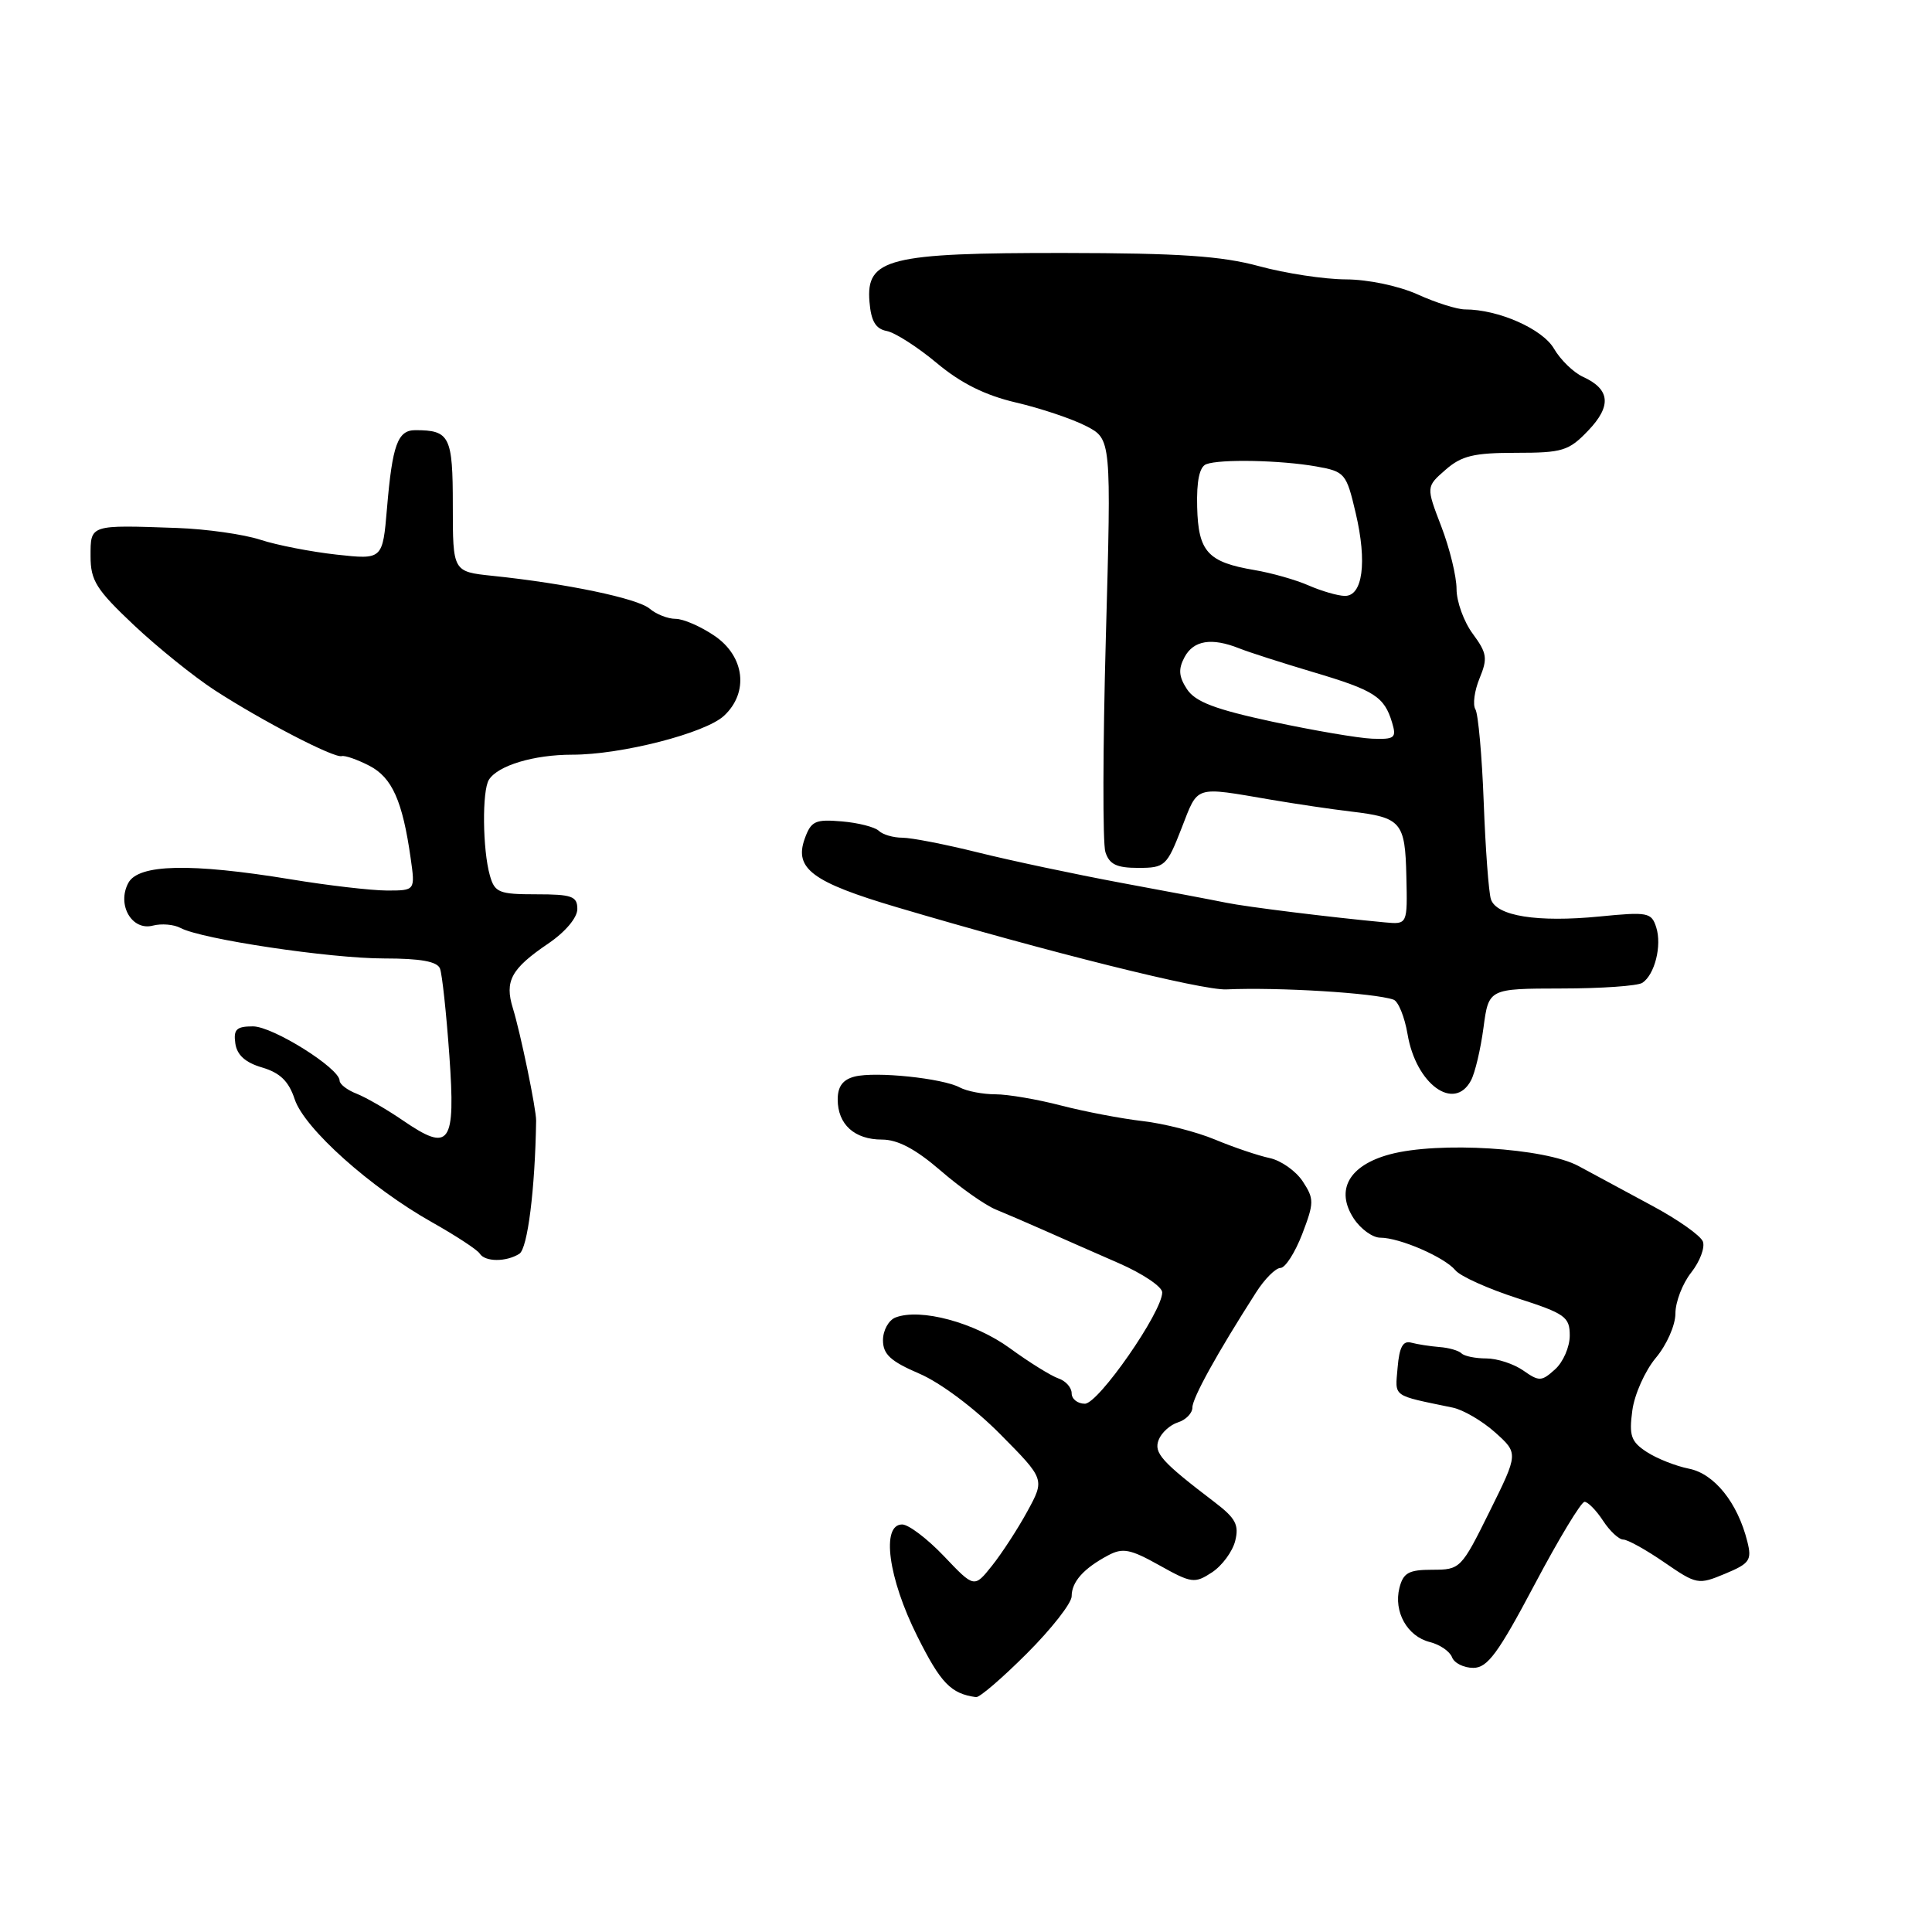 <?xml version="1.0" encoding="UTF-8" standalone="no"?>
<!DOCTYPE svg PUBLIC "-//W3C//DTD SVG 1.1//EN" "http://www.w3.org/Graphics/SVG/1.1/DTD/svg11.dtd" >
<svg xmlns="http://www.w3.org/2000/svg" xmlns:xlink="http://www.w3.org/1999/xlink" version="1.1" viewBox="0 0 256 256">
 <g >
 <path fill="currentColor"
d=" M 136.08 219.08 C 139.34 215.82 142.00 212.42 142.00 211.51 C 142.00 209.60 143.58 207.83 146.82 206.10 C 148.76 205.06 149.76 205.25 153.62 207.41 C 157.88 209.79 158.30 209.85 160.59 208.35 C 161.93 207.47 163.31 205.60 163.67 204.18 C 164.20 202.06 163.73 201.17 160.96 199.06 C 153.90 193.68 152.86 192.52 153.53 190.79 C 153.89 189.85 155.04 188.80 156.09 188.47 C 157.14 188.14 158.00 187.25 158.00 186.50 C 158.00 185.24 161.27 179.32 166.43 171.26 C 167.57 169.47 169.03 168.01 169.67 168.01 C 170.31 168.00 171.60 165.98 172.55 163.52 C 174.14 159.36 174.14 158.86 172.62 156.54 C 171.71 155.16 169.74 153.77 168.24 153.45 C 166.73 153.13 163.47 152.03 161.00 151.00 C 158.53 149.97 154.21 148.87 151.41 148.55 C 148.61 148.23 143.75 147.30 140.61 146.49 C 137.47 145.67 133.54 145.00 131.89 145.00 C 130.23 145.00 128.10 144.59 127.17 144.09 C 124.88 142.87 116.04 141.95 113.25 142.65 C 111.68 143.05 111.00 143.96 111.00 145.68 C 111.00 148.99 113.22 151.00 116.87 151.00 C 118.96 151.00 121.33 152.26 124.62 155.10 C 127.23 157.36 130.52 159.68 131.93 160.26 C 133.34 160.84 136.30 162.11 138.50 163.09 C 140.70 164.07 145.09 166.00 148.25 167.38 C 151.41 168.76 154.00 170.50 154.00 171.25 C 154.00 173.84 145.55 186.00 143.75 186.00 C 142.79 186.00 142.00 185.38 142.00 184.62 C 142.00 183.86 141.21 182.97 140.25 182.65 C 139.29 182.32 136.39 180.53 133.82 178.65 C 129.12 175.23 121.97 173.31 118.67 174.57 C 117.75 174.92 117.00 176.28 117.00 177.58 C 117.00 179.45 118.00 180.38 121.83 182.02 C 124.62 183.22 129.16 186.62 132.56 190.06 C 138.45 196.01 138.45 196.01 136.13 200.26 C 134.86 202.59 132.75 205.83 131.45 207.46 C 129.09 210.42 129.09 210.42 125.09 206.21 C 122.88 203.89 120.39 202.00 119.54 202.00 C 116.73 202.00 117.69 209.11 121.54 216.80 C 124.66 223.04 125.99 224.42 129.33 224.88 C 129.79 224.95 132.82 222.34 136.08 219.08 Z  M 203.32 210.00 C 206.52 203.95 209.51 199.00 209.96 199.00 C 210.40 199.00 211.51 200.12 212.41 201.50 C 213.31 202.88 214.52 204.00 215.09 204.00 C 215.67 204.00 218.12 205.36 220.54 207.03 C 224.82 209.97 225.03 210.01 228.58 208.53 C 231.85 207.17 232.15 206.73 231.53 204.26 C 230.25 199.13 227.17 195.28 223.80 194.61 C 222.04 194.26 219.52 193.26 218.18 192.38 C 216.12 191.03 215.84 190.23 216.29 186.91 C 216.57 184.77 217.98 181.63 219.40 179.93 C 220.84 178.22 222.00 175.60 222.00 174.06 C 222.00 172.52 222.94 170.07 224.10 168.61 C 225.25 167.14 225.94 165.30 225.64 164.51 C 225.34 163.72 222.33 161.60 218.96 159.79 C 215.59 157.98 211.18 155.60 209.17 154.51 C 204.72 152.10 190.60 151.22 184.15 152.96 C 178.74 154.42 176.91 157.68 179.38 161.46 C 180.30 162.86 181.88 164.00 182.90 164.00 C 185.46 164.00 191.41 166.58 192.85 168.32 C 193.51 169.12 197.19 170.77 201.03 172.01 C 207.40 174.06 208.00 174.49 208.00 176.97 C 208.00 178.47 207.13 180.48 206.06 181.44 C 204.27 183.06 203.95 183.08 201.84 181.60 C 200.58 180.72 198.38 180.00 196.94 180.00 C 195.51 180.00 194.03 179.70 193.66 179.33 C 193.29 178.96 191.98 178.58 190.74 178.49 C 189.51 178.39 187.82 178.13 187.00 177.91 C 185.90 177.61 185.42 178.48 185.19 181.22 C 184.86 185.20 184.34 184.82 192.51 186.52 C 193.89 186.81 196.41 188.28 198.11 189.80 C 201.20 192.57 201.20 192.57 197.38 200.28 C 193.63 207.86 193.49 208.00 189.80 208.00 C 186.66 208.00 185.94 208.40 185.43 210.41 C 184.64 213.57 186.47 216.83 189.46 217.58 C 190.78 217.91 192.10 218.81 192.40 219.59 C 192.69 220.37 193.96 221.00 195.22 221.00 C 197.10 221.00 198.51 219.08 203.32 210.00 Z  M 68.82 166.13 C 69.91 165.44 70.90 157.58 71.04 148.50 C 71.06 146.97 68.97 136.87 67.96 133.60 C 66.84 129.99 67.73 128.36 72.64 125.03 C 74.91 123.49 76.50 121.60 76.50 120.45 C 76.50 118.76 75.79 118.50 71.06 118.50 C 66.11 118.50 65.55 118.27 64.91 116.00 C 63.94 112.58 63.86 104.76 64.79 103.31 C 65.99 101.43 70.74 100.00 75.82 100.00 C 82.31 100.01 93.47 97.15 95.94 94.84 C 99.25 91.76 98.68 86.97 94.68 84.25 C 92.86 83.01 90.54 82.00 89.52 82.00 C 88.49 82.00 86.95 81.39 86.08 80.65 C 84.49 79.29 75.01 77.31 65.25 76.30 C 60.00 75.75 60.00 75.75 60.00 66.98 C 60.00 57.80 59.60 57.00 55.03 57.00 C 52.69 57.00 51.99 58.95 51.28 67.33 C 50.70 74.16 50.70 74.16 44.60 73.49 C 41.24 73.12 36.70 72.24 34.50 71.52 C 32.30 70.80 27.35 70.10 23.50 69.96 C 11.83 69.55 12.00 69.49 12.00 73.71 C 12.00 76.94 12.76 78.13 17.75 82.84 C 20.91 85.81 25.75 89.71 28.50 91.49 C 34.79 95.56 44.25 100.47 45.28 100.19 C 45.71 100.07 47.36 100.65 48.95 101.47 C 51.96 103.03 53.34 106.13 54.42 113.75 C 55.02 118.00 55.02 118.00 51.26 118.00 C 49.19 117.99 43.45 117.33 38.50 116.51 C 25.26 114.34 18.34 114.49 17.00 117.00 C 15.46 119.88 17.47 123.37 20.25 122.65 C 21.39 122.35 23.04 122.49 23.92 122.96 C 26.70 124.45 43.74 127.00 50.89 127.00 C 55.74 127.00 57.94 127.40 58.30 128.34 C 58.59 129.08 59.14 134.25 59.54 139.83 C 60.38 151.69 59.63 152.74 53.38 148.46 C 51.25 147.00 48.49 145.41 47.25 144.92 C 46.01 144.44 45.00 143.66 45.00 143.19 C 45.00 141.55 36.15 136.00 33.52 136.00 C 31.33 136.00 30.92 136.40 31.18 138.25 C 31.40 139.80 32.51 140.80 34.74 141.45 C 37.12 142.16 38.26 143.27 39.05 145.66 C 40.33 149.53 49.09 157.37 57.25 161.96 C 60.41 163.74 63.25 165.60 63.56 166.10 C 64.26 167.22 67.07 167.24 68.82 166.13 Z  M 194.91 143.17 C 195.45 142.17 196.19 139.02 196.57 136.17 C 197.26 131.00 197.26 131.00 206.88 130.98 C 212.17 130.98 217.00 130.64 217.62 130.23 C 219.26 129.15 220.23 125.30 219.46 122.88 C 218.83 120.90 218.34 120.81 211.95 121.44 C 203.70 122.25 198.26 121.38 197.55 119.14 C 197.26 118.24 196.83 112.46 196.60 106.30 C 196.37 100.14 195.87 94.60 195.50 93.99 C 195.12 93.38 195.37 91.53 196.05 89.88 C 197.14 87.24 197.04 86.54 195.15 83.98 C 193.97 82.39 193.00 79.72 193.00 78.05 C 193.00 76.38 192.09 72.65 190.98 69.76 C 188.96 64.50 188.96 64.50 191.54 62.25 C 193.66 60.39 195.29 60.00 200.87 60.00 C 207.04 60.00 207.87 59.75 210.44 57.06 C 213.57 53.79 213.36 51.58 209.77 49.94 C 208.51 49.37 206.77 47.68 205.91 46.20 C 204.39 43.58 198.54 41.00 194.12 41.00 C 193.08 41.00 190.26 40.11 187.86 39.02 C 185.35 37.89 181.30 37.03 178.33 37.02 C 175.49 37.01 170.31 36.22 166.83 35.27 C 161.86 33.92 156.31 33.54 141.00 33.52 C 117.74 33.50 114.73 34.25 115.21 39.99 C 115.42 42.56 116.03 43.58 117.50 43.86 C 118.60 44.07 121.58 45.98 124.12 48.10 C 127.32 50.78 130.53 52.38 134.64 53.34 C 137.90 54.10 142.06 55.50 143.91 56.45 C 147.26 58.18 147.26 58.18 146.53 84.49 C 146.13 98.96 146.10 111.74 146.47 112.90 C 146.99 114.53 147.95 115.00 150.82 115.00 C 154.35 115.00 154.61 114.76 156.56 109.75 C 158.81 103.99 158.11 104.21 168.50 105.98 C 171.80 106.54 176.53 107.24 179.00 107.53 C 185.68 108.32 186.19 108.91 186.35 116.12 C 186.50 122.50 186.50 122.50 183.50 122.22 C 176.34 121.55 165.26 120.18 162.50 119.62 C 160.85 119.28 154.55 118.09 148.50 116.97 C 142.45 115.84 133.95 114.04 129.61 112.96 C 125.27 111.88 120.75 111.00 119.56 111.00 C 118.37 111.00 116.97 110.59 116.45 110.09 C 115.93 109.59 113.72 109.02 111.54 108.84 C 108.01 108.54 107.47 108.79 106.62 111.16 C 105.22 115.10 107.65 116.90 118.86 120.22 C 138.80 126.13 159.31 131.25 162.50 131.10 C 169.40 130.79 182.12 131.57 184.65 132.46 C 185.28 132.68 186.12 134.74 186.51 137.04 C 187.62 143.65 192.68 147.34 194.91 143.17 Z  M 168.61 95.63 C 160.99 93.99 158.39 93.00 157.28 91.32 C 156.19 89.65 156.11 88.66 156.96 87.07 C 158.16 84.84 160.55 84.46 164.20 85.91 C 165.47 86.42 169.88 87.83 174.00 89.06 C 182.12 91.47 183.43 92.31 184.46 95.75 C 185.07 97.78 184.81 97.99 181.82 97.88 C 179.99 97.81 174.05 96.79 168.61 95.63 Z  M 173.41 77.58 C 171.71 76.83 168.49 75.92 166.25 75.54 C 160.03 74.49 158.78 73.12 158.63 67.19 C 158.54 63.71 158.94 61.85 159.83 61.51 C 161.67 60.81 169.69 60.97 174.43 61.81 C 178.21 62.49 178.40 62.70 179.64 68.00 C 181.17 74.50 180.57 79.02 178.17 78.96 C 177.25 78.94 175.11 78.32 173.41 77.58 Z "/>
</g>
</svg>